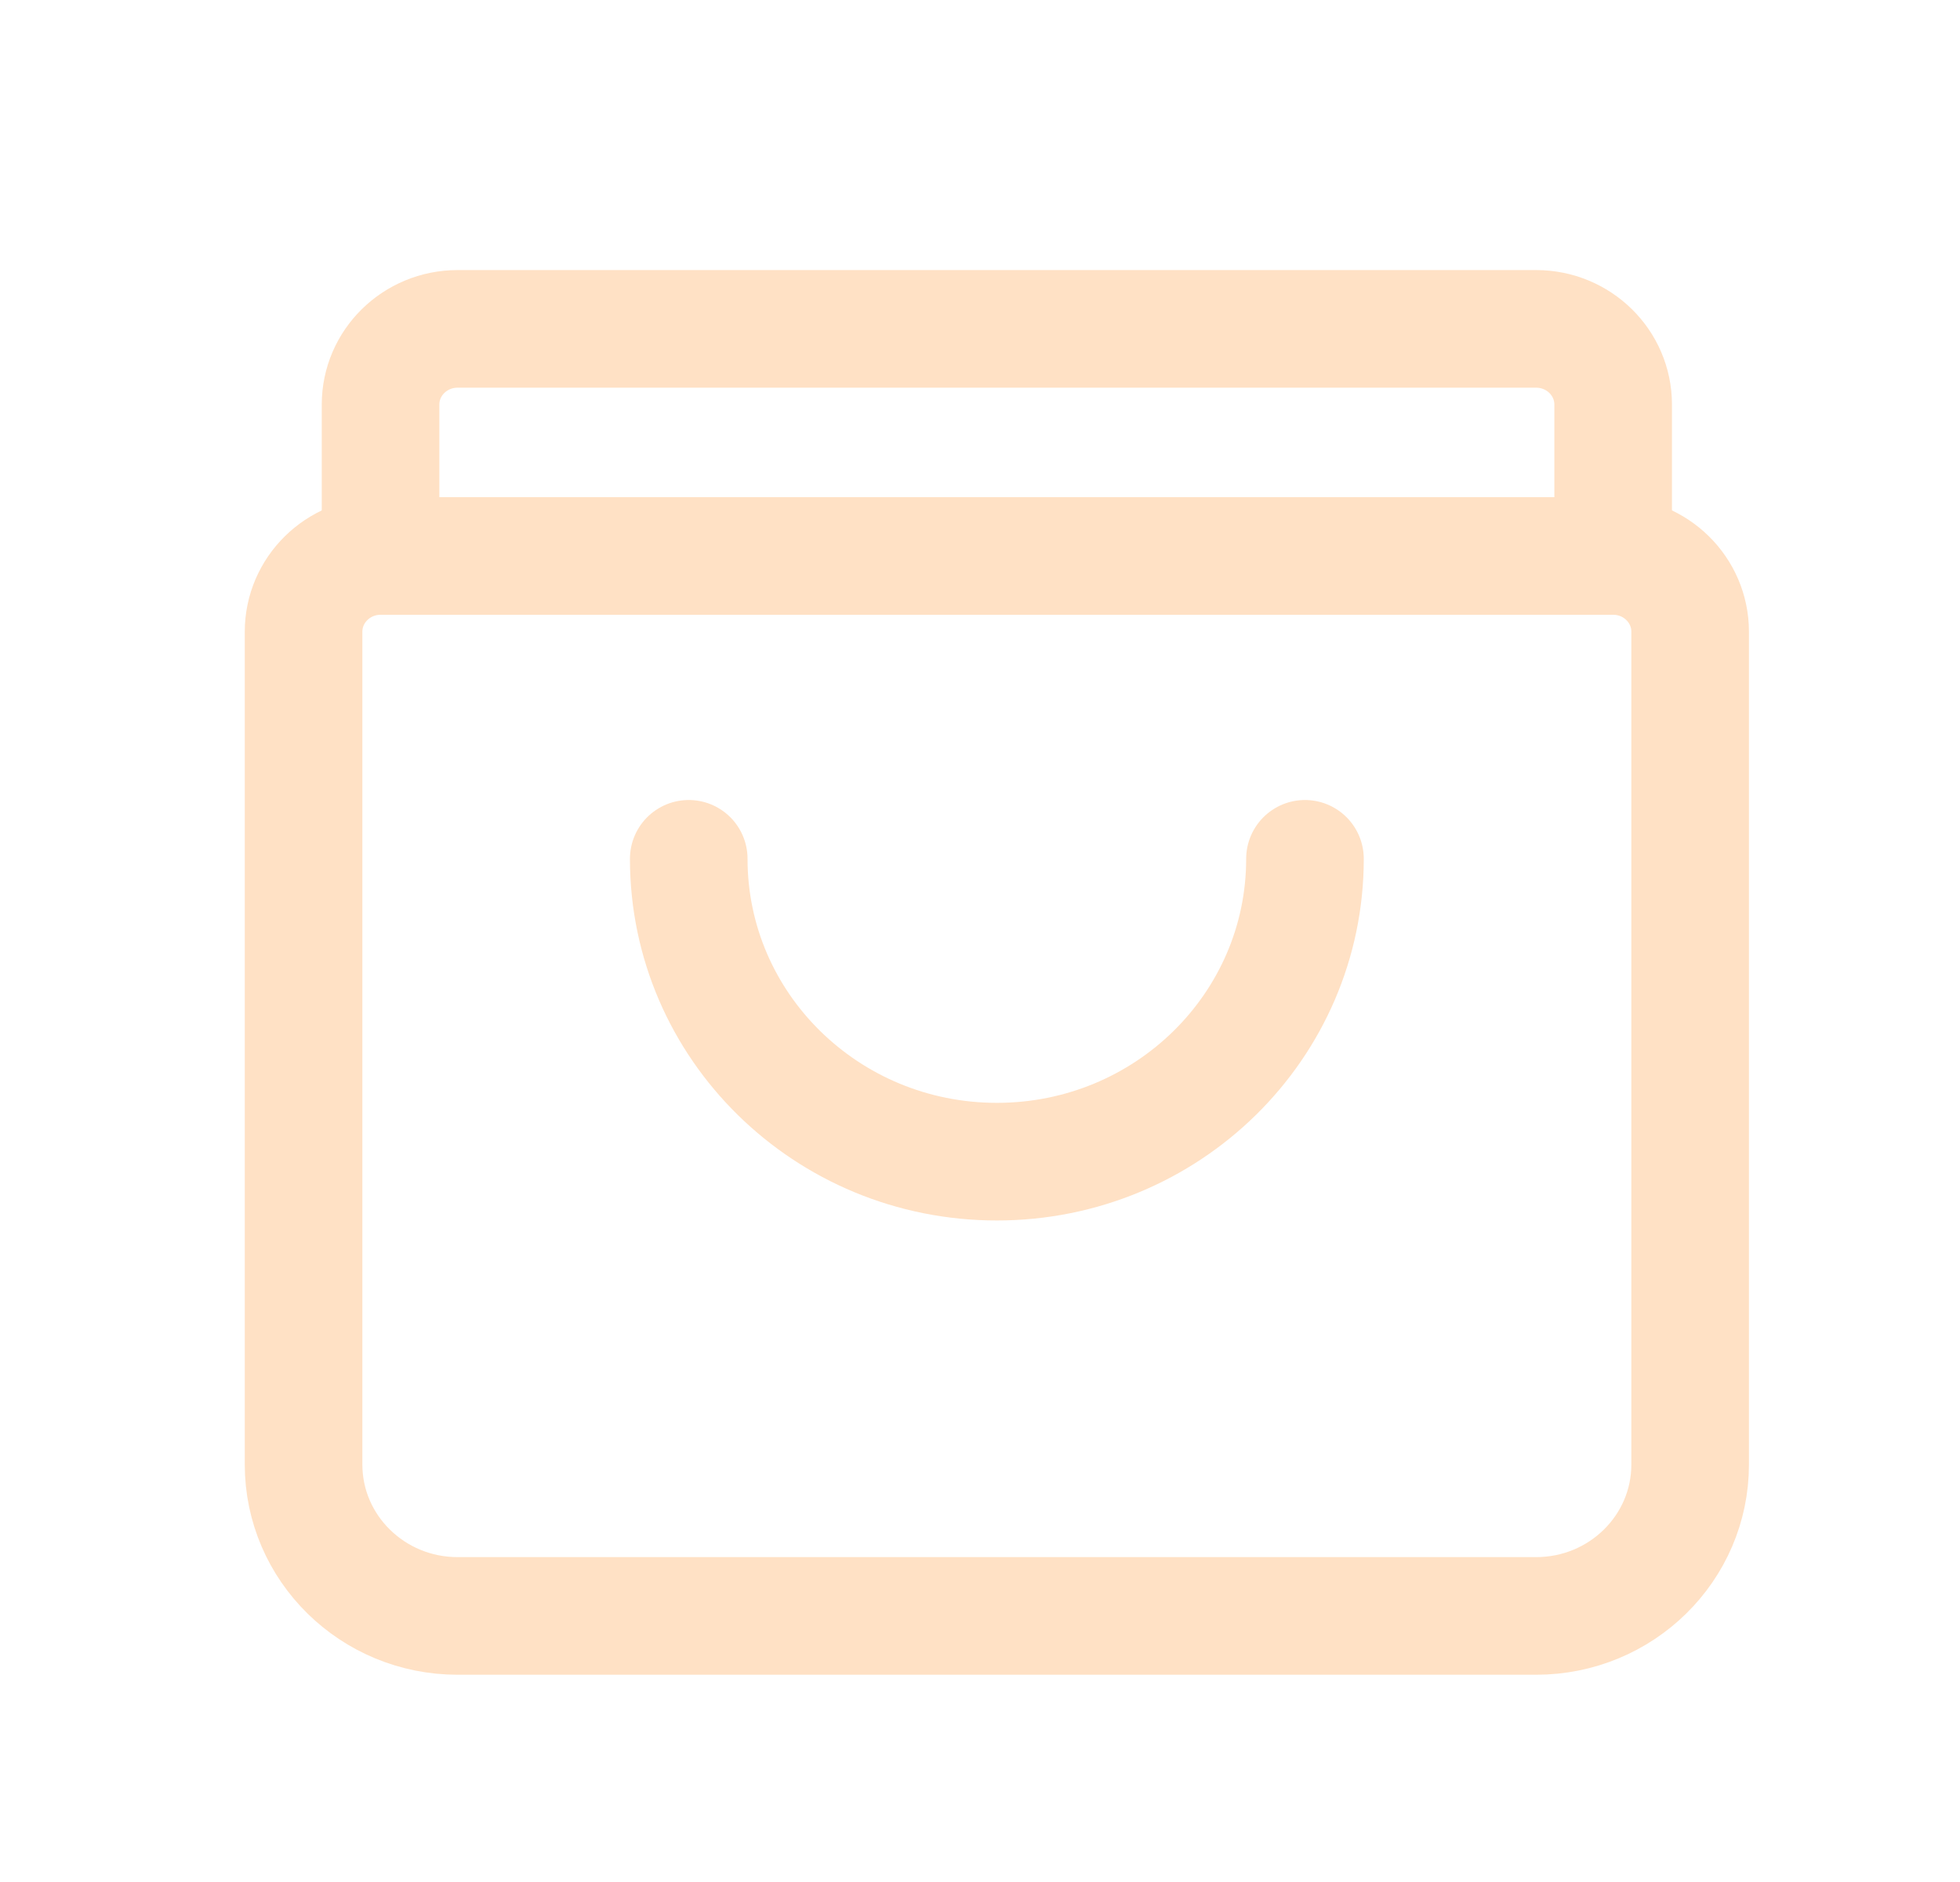 <svg width="25" height="24" viewBox="0 0 25 24" fill="none" xmlns="http://www.w3.org/2000/svg">
<path d="M20.576 7.09V5.159C20.576 4.626 20.136 4.194 19.593 4.194H5.837C5.294 4.194 4.854 4.626 4.854 5.159V7.09" stroke="#FFE1C5" stroke-width="1.5" stroke-linecap="round" stroke-linejoin="round"/>
<path fill-rule="evenodd" clip-rule="evenodd" d="M4.854 7.09H20.576C21.119 7.09 21.558 7.523 21.558 8.056V18.676C21.558 19.742 20.679 20.607 19.593 20.607H5.837C4.752 20.607 3.872 19.742 3.872 18.676V8.056C3.872 7.523 4.312 7.09 4.854 7.09Z" stroke="#FFE1C5" stroke-width="1.5" stroke-linecap="round" stroke-linejoin="round"/>
<path d="M8.785 10.952C8.785 13.085 10.544 14.814 12.715 14.814C14.886 14.814 16.645 13.085 16.645 10.952" stroke="#FFE1C5" stroke-width="1.5" stroke-linecap="round" stroke-linejoin="round"/>
</svg>

